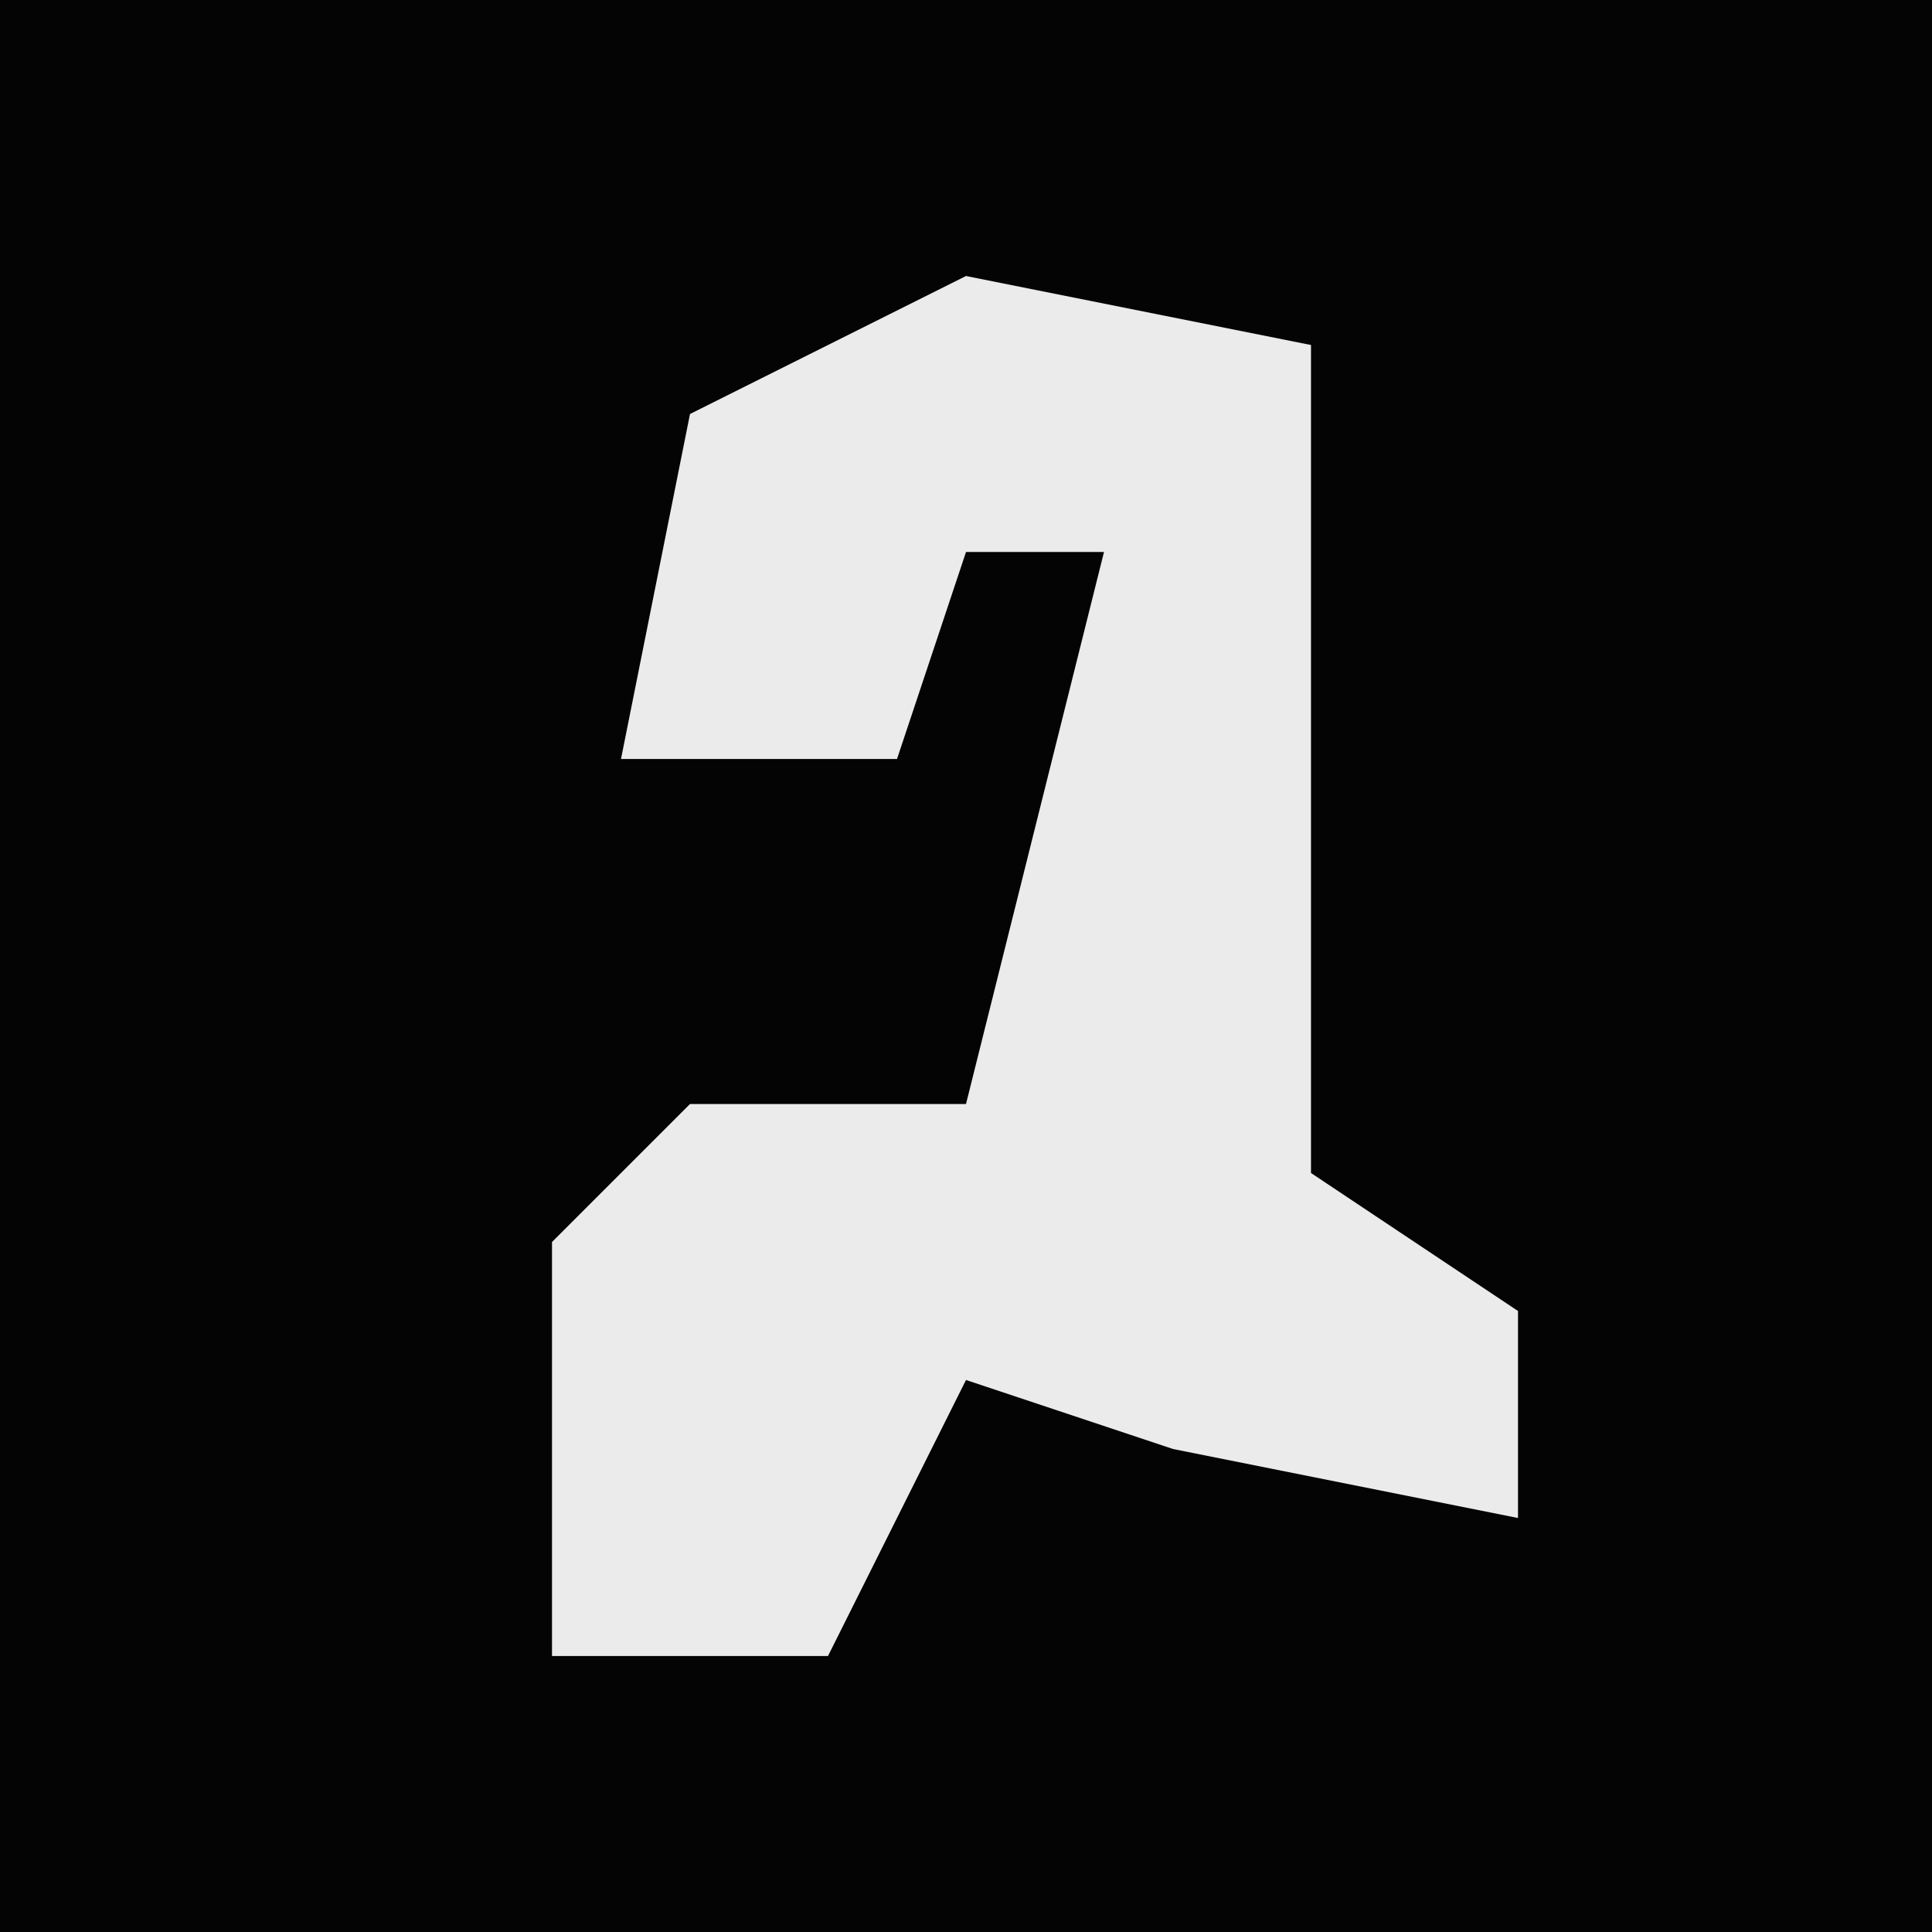 <?xml version="1.0" encoding="UTF-8"?>
<svg version="1.1" xmlns="http://www.w3.org/2000/svg" width="28" height="28">
<path d="M0,0 L28,0 L28,28 L0,28 Z " fill="#040404" transform="translate(0,0)"/>
<path d="M0,0 L5,1 L5,13 L8,15 L8,18 L3,17 L0,16 L-2,20 L-6,20 L-6,14 L-4,12 L0,12 L2,4 L0,4 L-1,7 L-5,7 L-4,2 Z " fill="#EBEBEB" transform="translate(14,4)"/>
</svg>
